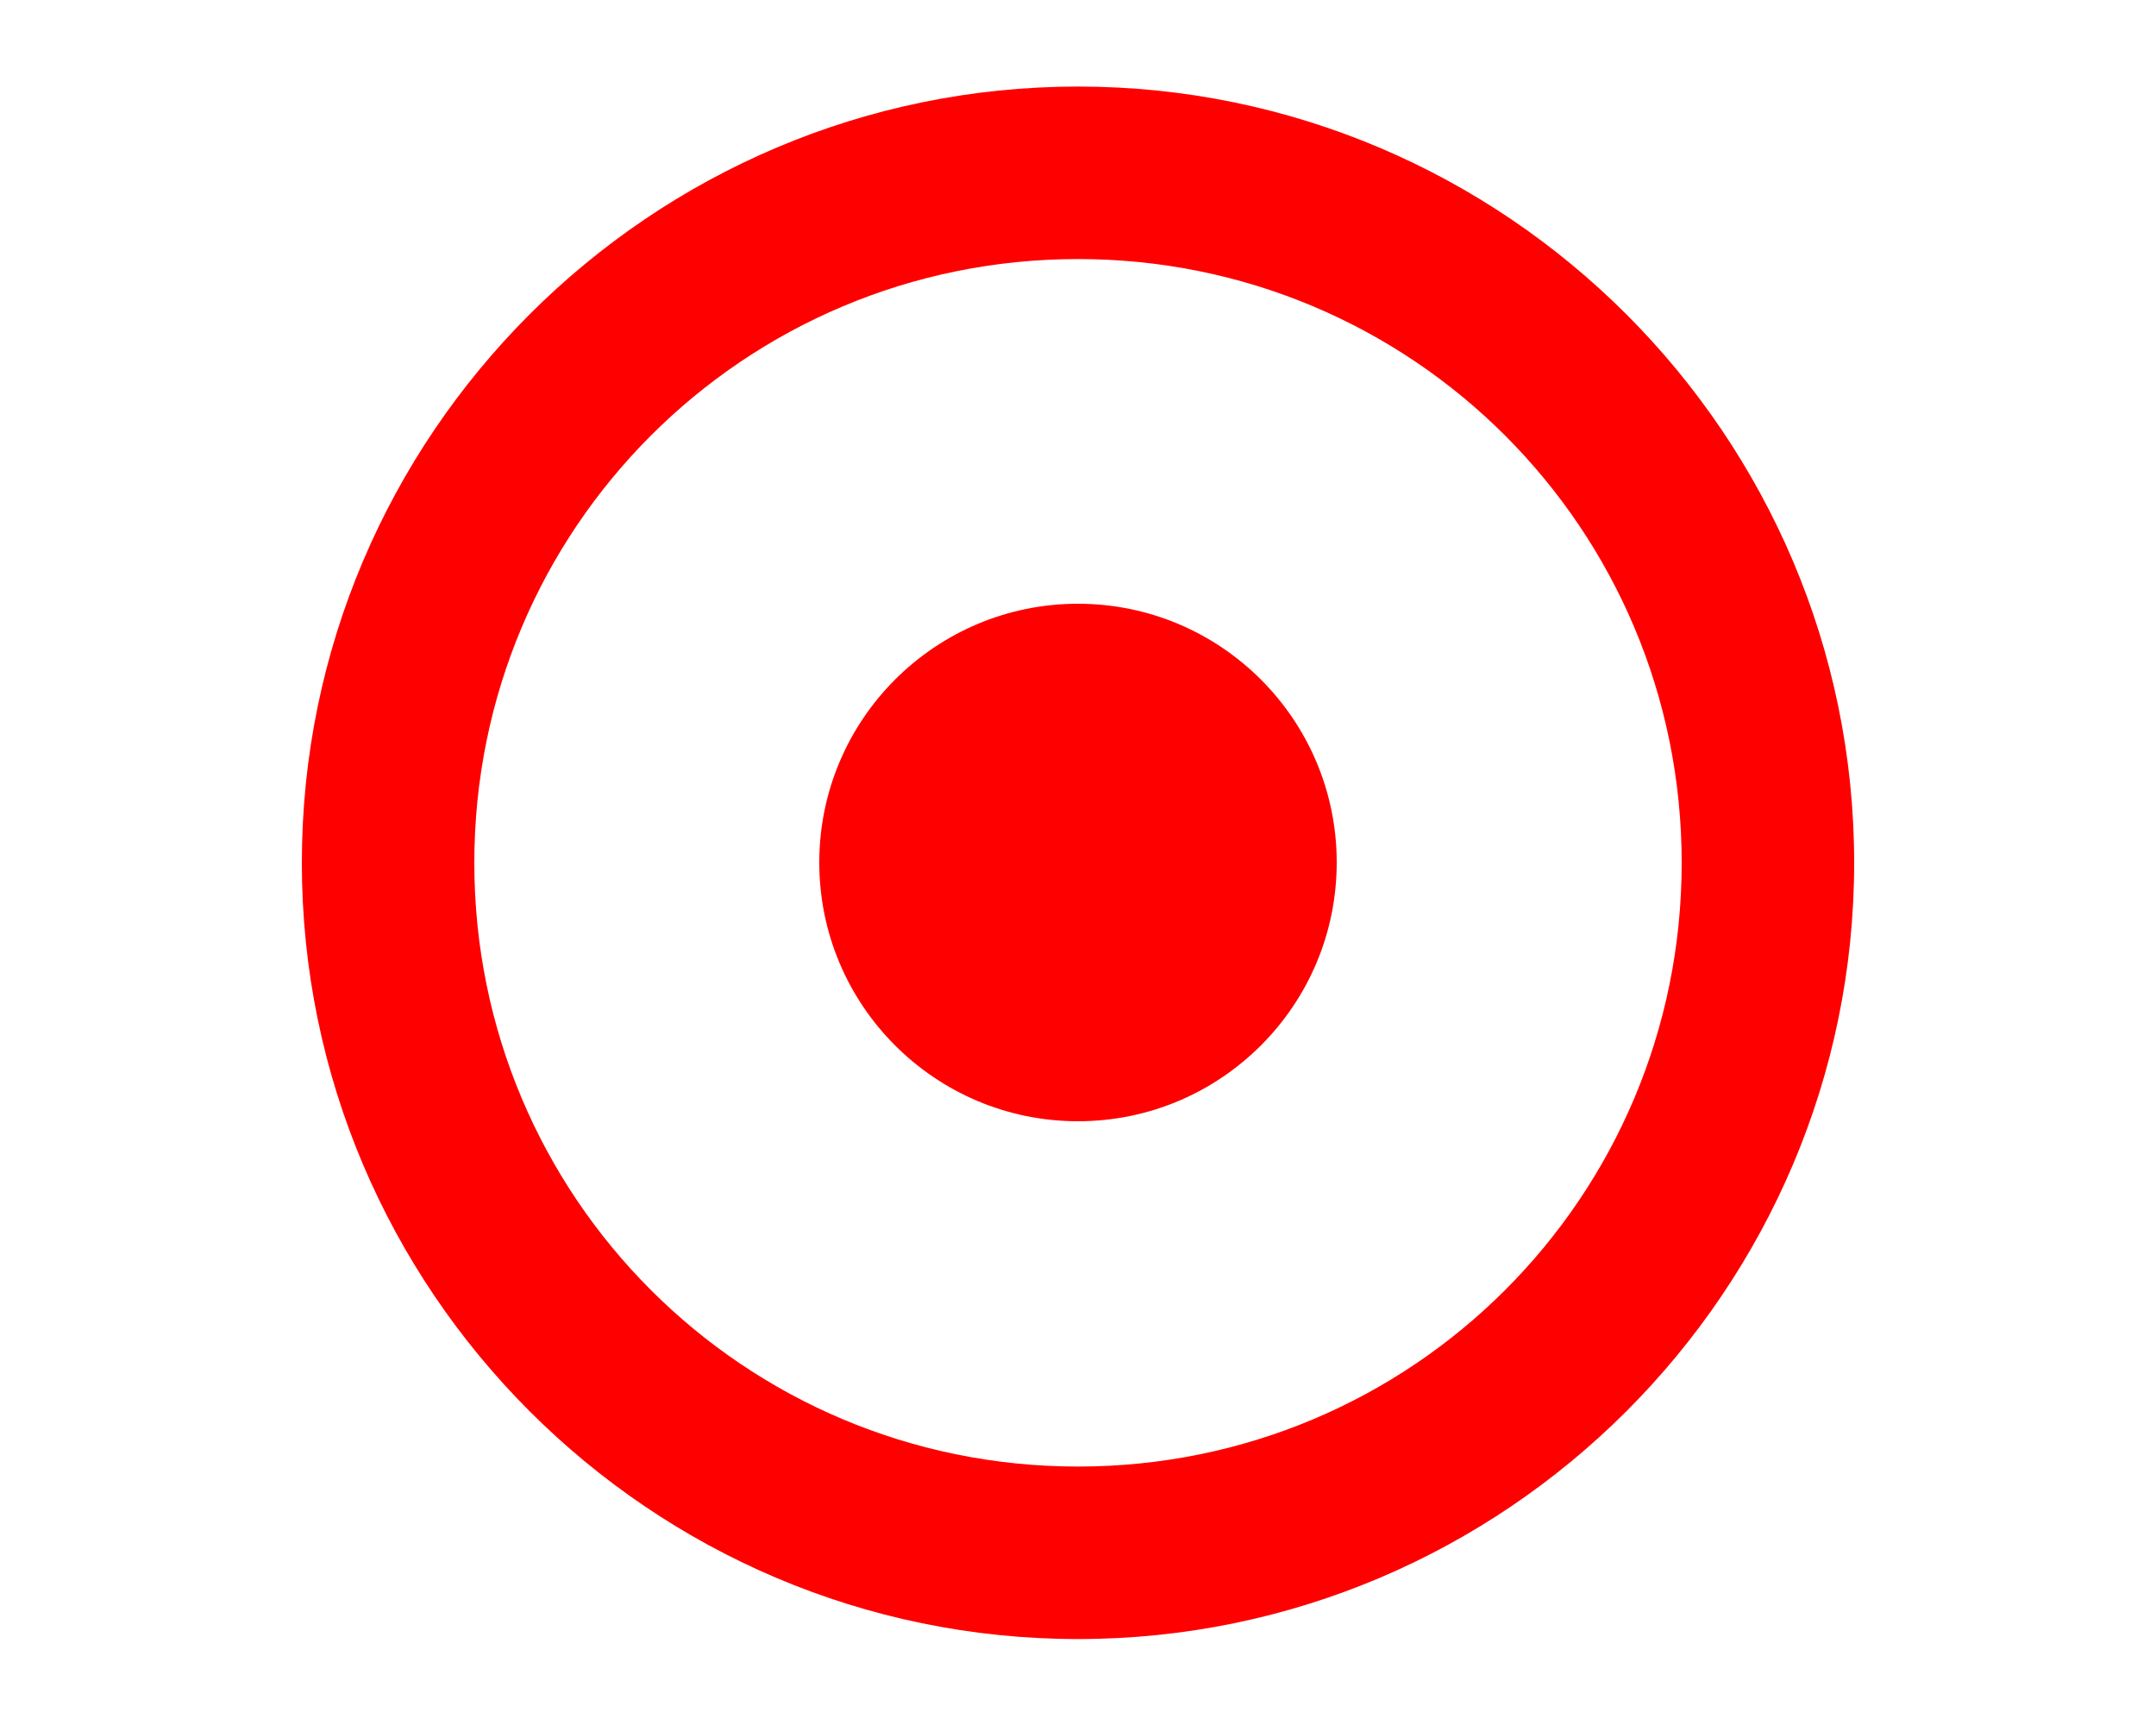 <?xml version="1.0" encoding="UTF-8" standalone="no"?>
<!-- Created with Inkscape (http://www.inkscape.org/) -->
<svg
   xmlns:dc="http://purl.org/dc/elements/1.1/"
   xmlns:cc="http://web.resource.org/cc/"
   xmlns:rdf="http://www.w3.org/1999/02/22-rdf-syntax-ns#"
   xmlns:svg="http://www.w3.org/2000/svg"
   xmlns="http://www.w3.org/2000/svg"
   xmlns:sodipodi="http://sodipodi.sourceforge.net/DTD/sodipodi-0.dtd"
   xmlns:inkscape="http://www.inkscape.org/namespaces/inkscape"
   width="50"
   height="40"
   id="svg12291"
   sodipodi:version="0.32"
   inkscape:version="0.44"
   version="1.0"
   sodipodi:docbase="D:\Home\Wikipedia"
   sodipodi:docname="Simple icon location.svg">
  <defs
     id="defs12293" />
  <sodipodi:namedview
     id="base"
     pagecolor="#ffffff"
     bordercolor="#666666"
     borderopacity="1.0"
     gridtolerance="10000"
     guidetolerance="10"
     objecttolerance="10"
     inkscape:pageopacity="0.0"
     inkscape:pageshadow="2"
     inkscape:zoom="12.975001"
     inkscape:cx="25.000004"
     inkscape:cy="19.999998"
     inkscape:document-units="px"
     inkscape:current-layer="layer1"
     inkscape:window-width="1024"
     inkscape:window-height="682"
     inkscape:window-x="-4"
     inkscape:window-y="-4" />
  <g
     inkscape:label="Layer 1"
     inkscape:groupmode="layer"
     id="layer1"
     transform="translate(-383.571,-449.505)">
    <path
       style="color:red;fill:red;fill-opacity:1;fill-rule:nonzero;stroke:none;stroke-width:6.222;stroke-linecap:butt;stroke-linejoin:round;marker:none;marker-start:none;marker-mid:none;marker-end:none;stroke-miterlimit:4;stroke-dashoffset:0;stroke-opacity:1;visibility:visible;display:inline;overflow:visible"
       d="M 414.571,469.505 C 414.571,472.817 411.883,475.505 408.571,475.505 C 405.259,475.505 402.571,472.817 402.571,469.505 C 402.571,466.193 405.259,463.505 408.571,463.505 C 411.883,463.505 414.571,466.193 414.571,469.505 z "
       id="path3671" />
    <path
       style="color:red;fill:red;fill-opacity:1;fill-rule:nonzero;stroke:none;stroke-width:7;stroke-linecap:butt;stroke-linejoin:round;marker:none;stroke-miterlimit:4;stroke-dasharray:none;stroke-dashoffset:0;stroke-opacity:1;visibility:visible;display:inline;overflow:visible"
       d="M 408.571,451.512 C 398.657,451.512 390.571,459.598 390.571,469.512 C 390.571,479.426 398.657,487.512 408.571,487.512 C 418.486,487.512 426.571,479.426 426.571,469.512 C 426.571,459.598 418.486,451.512 408.571,451.512 z M 408.571,455.512 C 416.321,455.512 422.571,461.762 422.571,469.512 C 422.571,477.262 416.321,483.512 408.571,483.512 C 400.822,483.512 394.571,477.262 394.571,469.512 C 394.571,461.762 400.822,455.512 408.571,455.512 z "
       id="path5561" />
  </g>
</svg>
